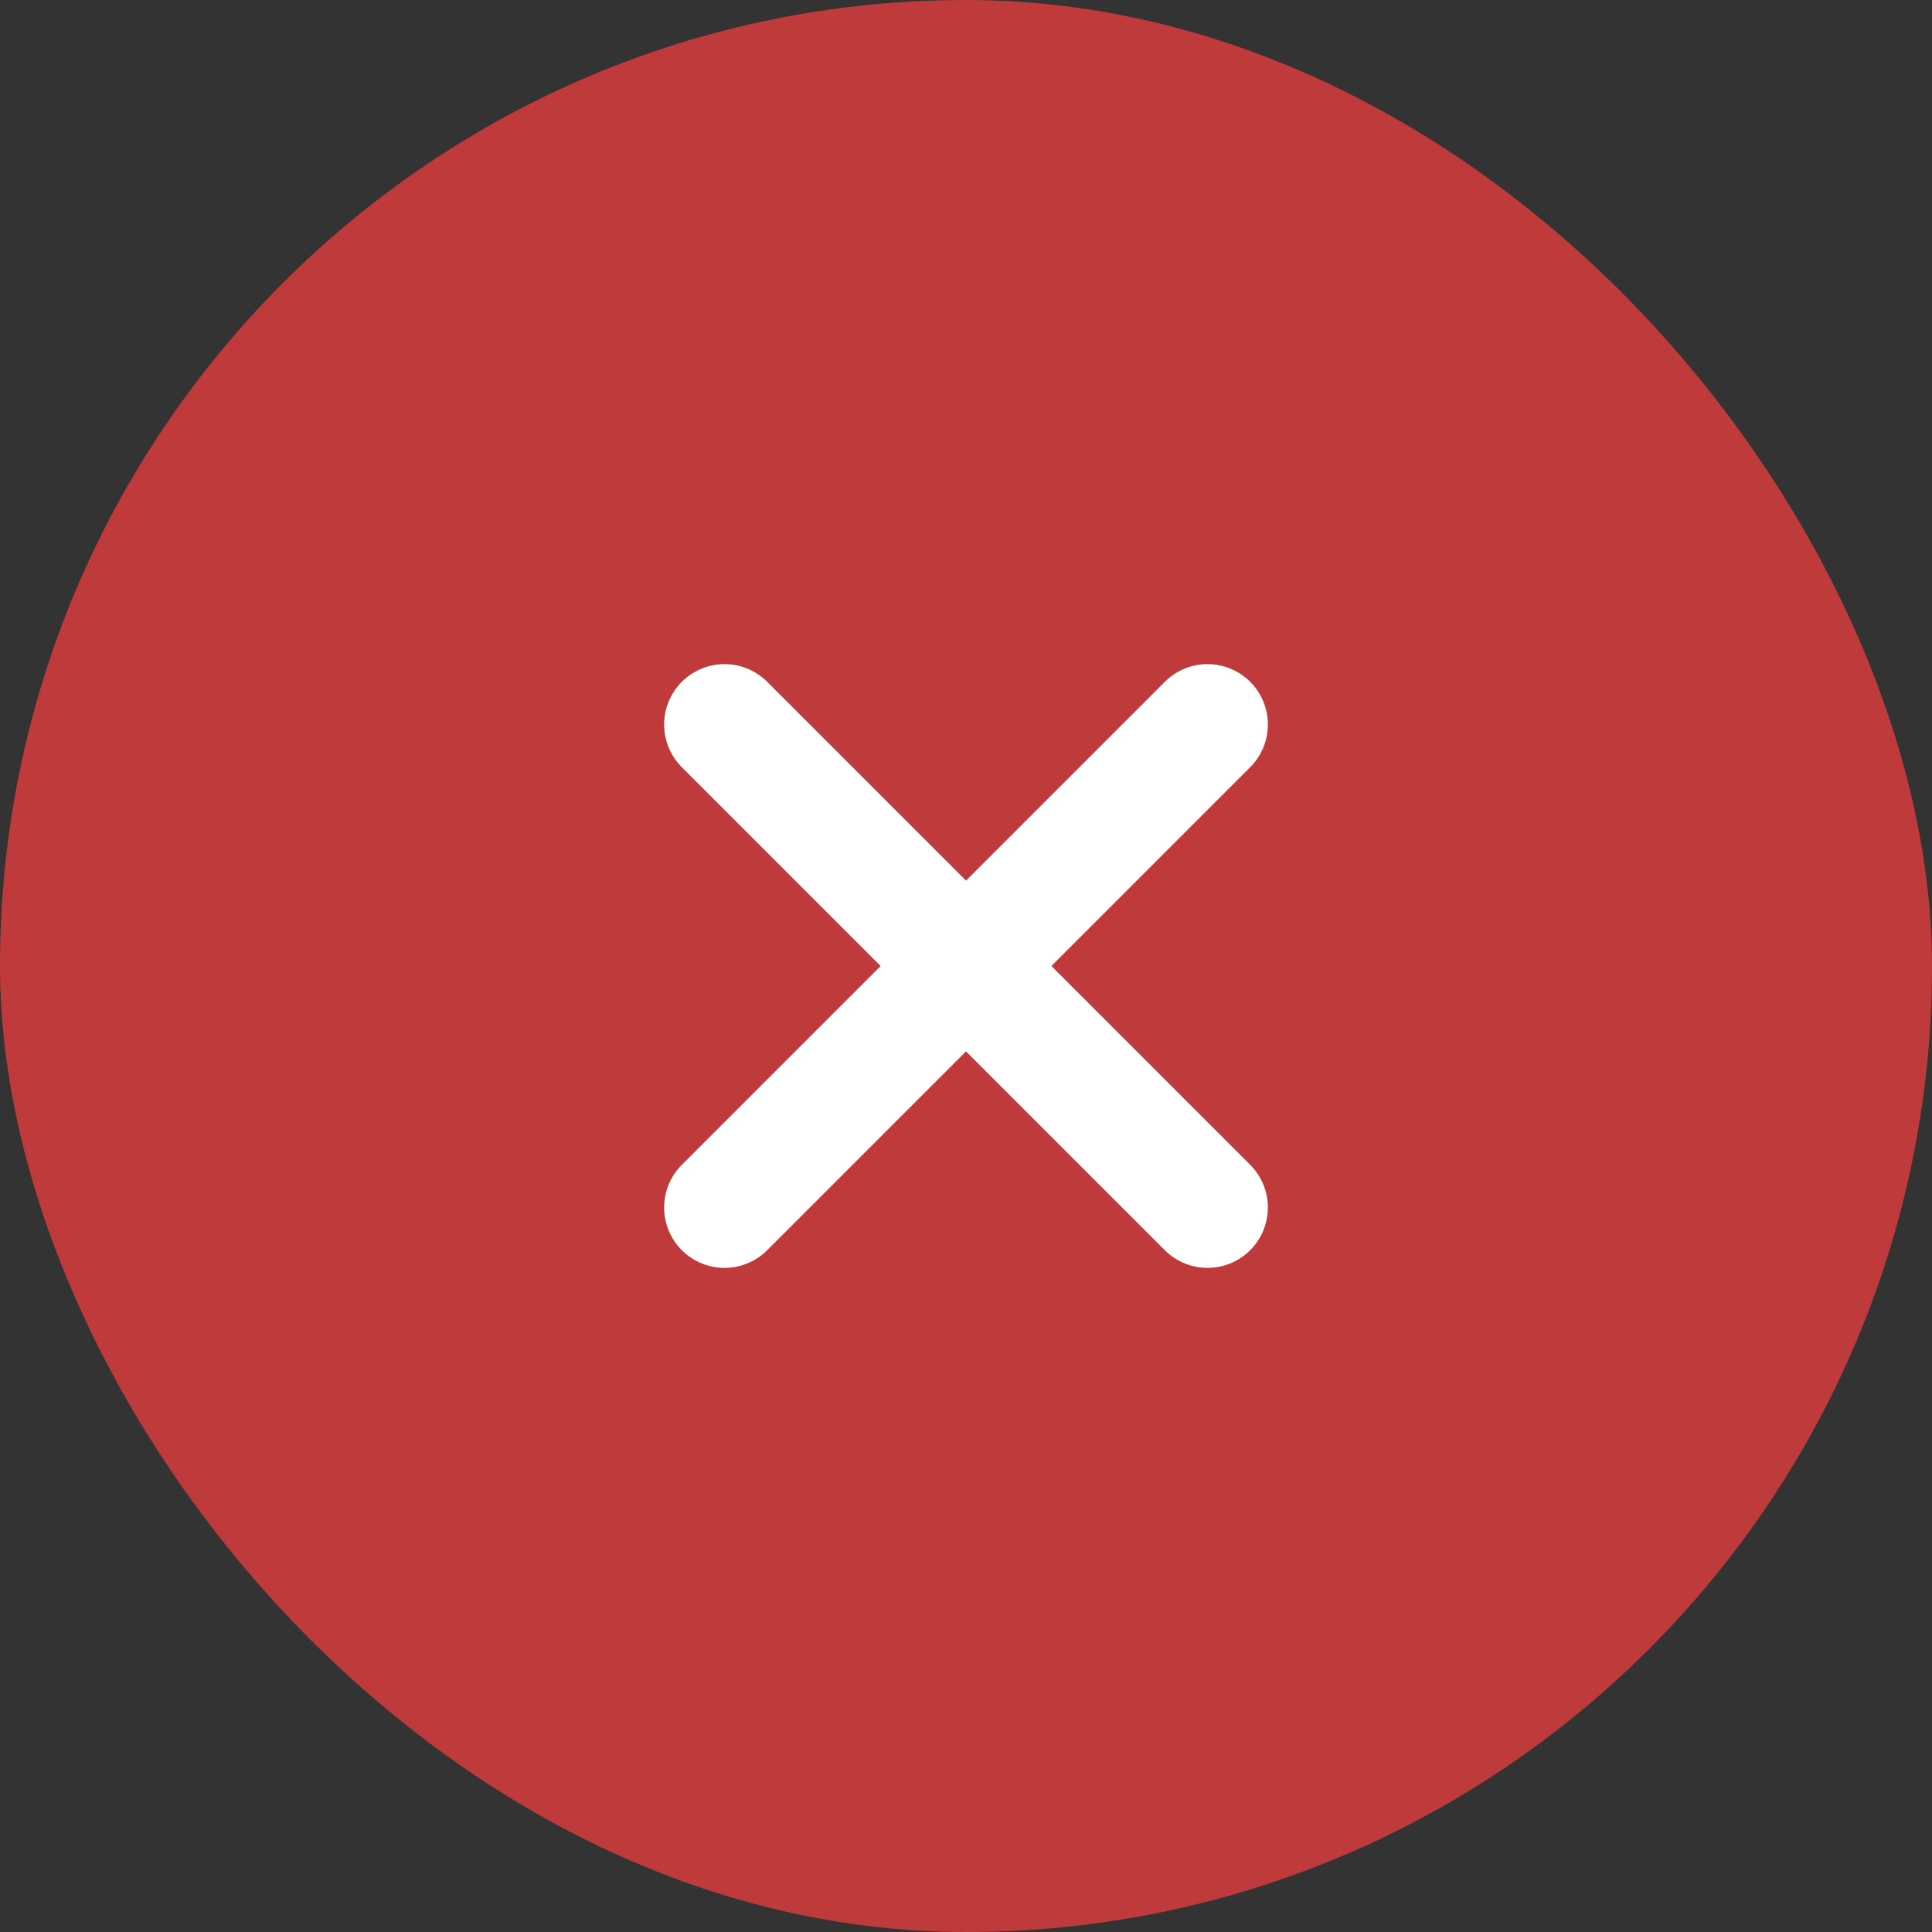 <svg xmlns="http://www.w3.org/2000/svg" width="24" height="24" viewBox="0 0 24 24" fill="none">
  <rect x="0" y="0" width="24" height="24" fill="#333333" stroke="none"/>
  <rect width="24" height="24" rx="12" fill="#BF3A3B"/>
  <path d="M15 9L9 15M9 9L15 15" stroke="white" stroke-width="1.5" stroke-linecap="round"/>
</svg>
